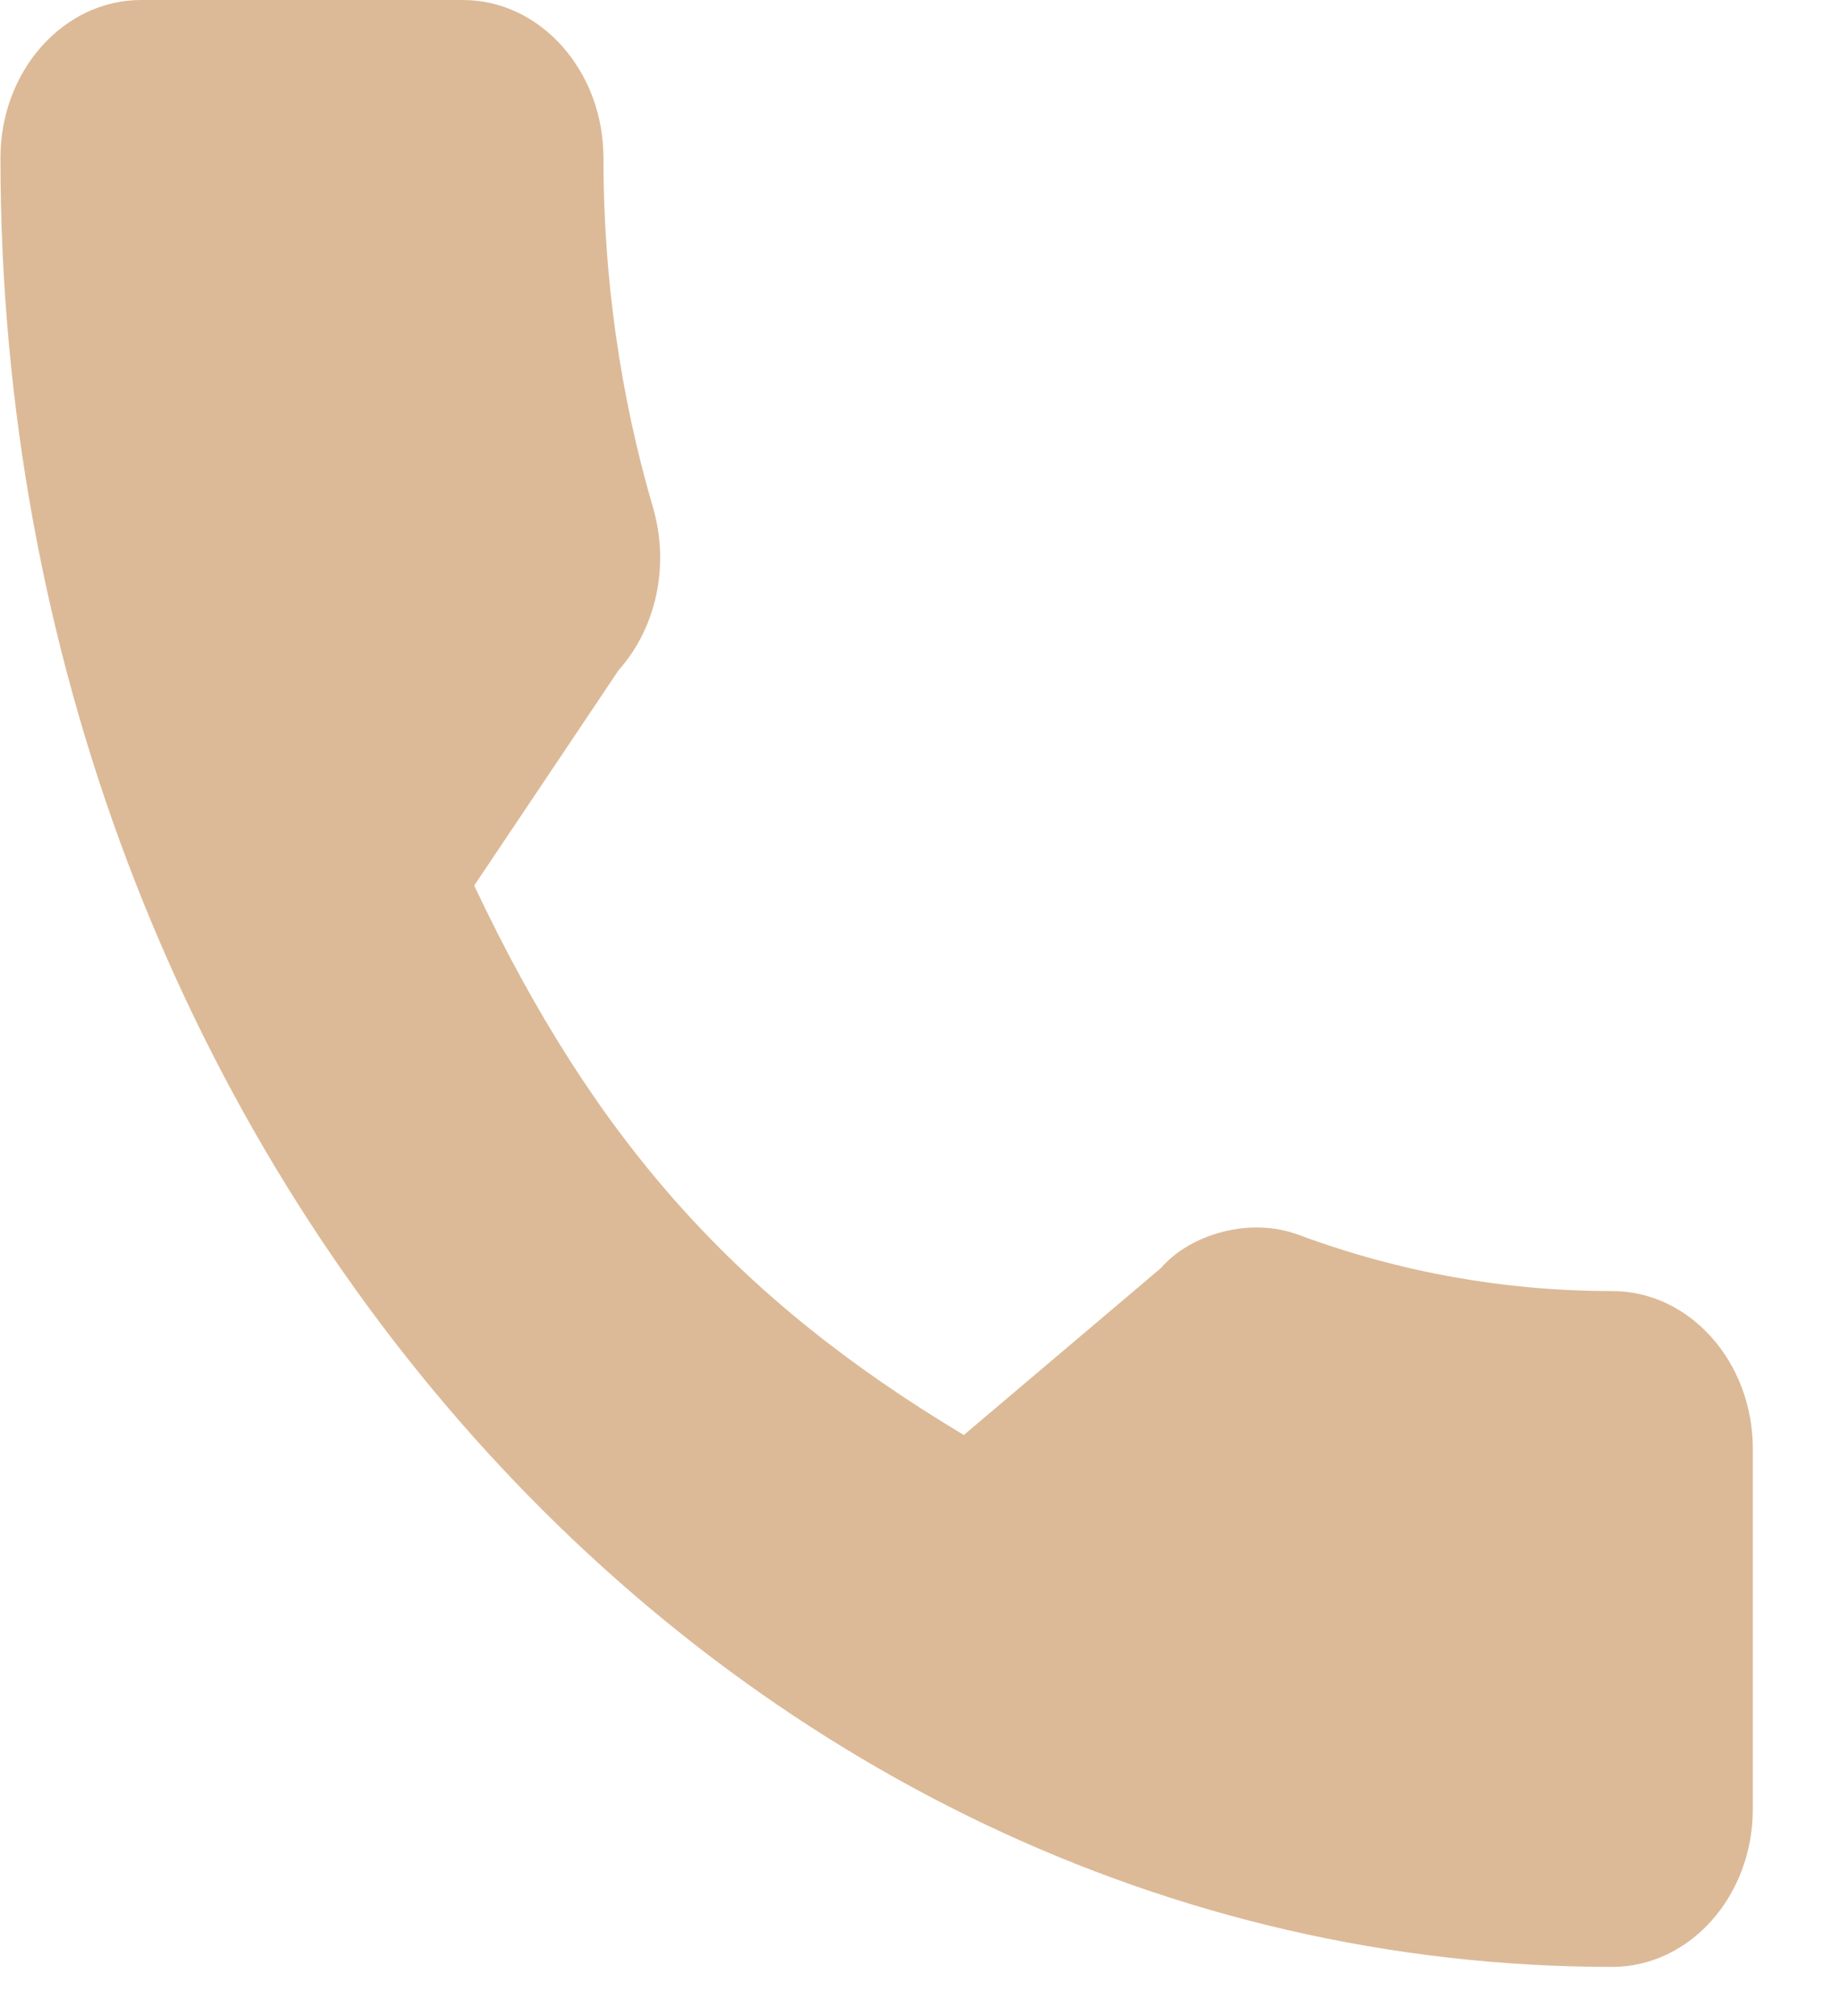 <svg width="21" height="23" viewBox="0 0 21 23" fill="none" xmlns="http://www.w3.org/2000/svg">
<path d="M18.4 14.729C17.176 14.729 15.973 14.514 14.834 14.092C14.276 13.878 13.589 14.074 13.249 14.467L11 16.371C8.392 14.809 6.785 13.008 5.412 10.103L7.06 7.646C7.488 7.166 7.642 6.466 7.458 5.808C7.08 4.523 6.887 3.175 6.887 1.801C6.887 0.808 6.168 0 5.283 0H1.61C0.725 0 0.005 0.808 0.005 1.801C0.005 13.181 8.257 22.439 18.4 22.439C19.285 22.439 20.005 21.632 20.005 20.639V16.529C20.005 15.537 19.285 14.729 18.4 14.729Z" fill="#DCBA97"/>
</svg>
